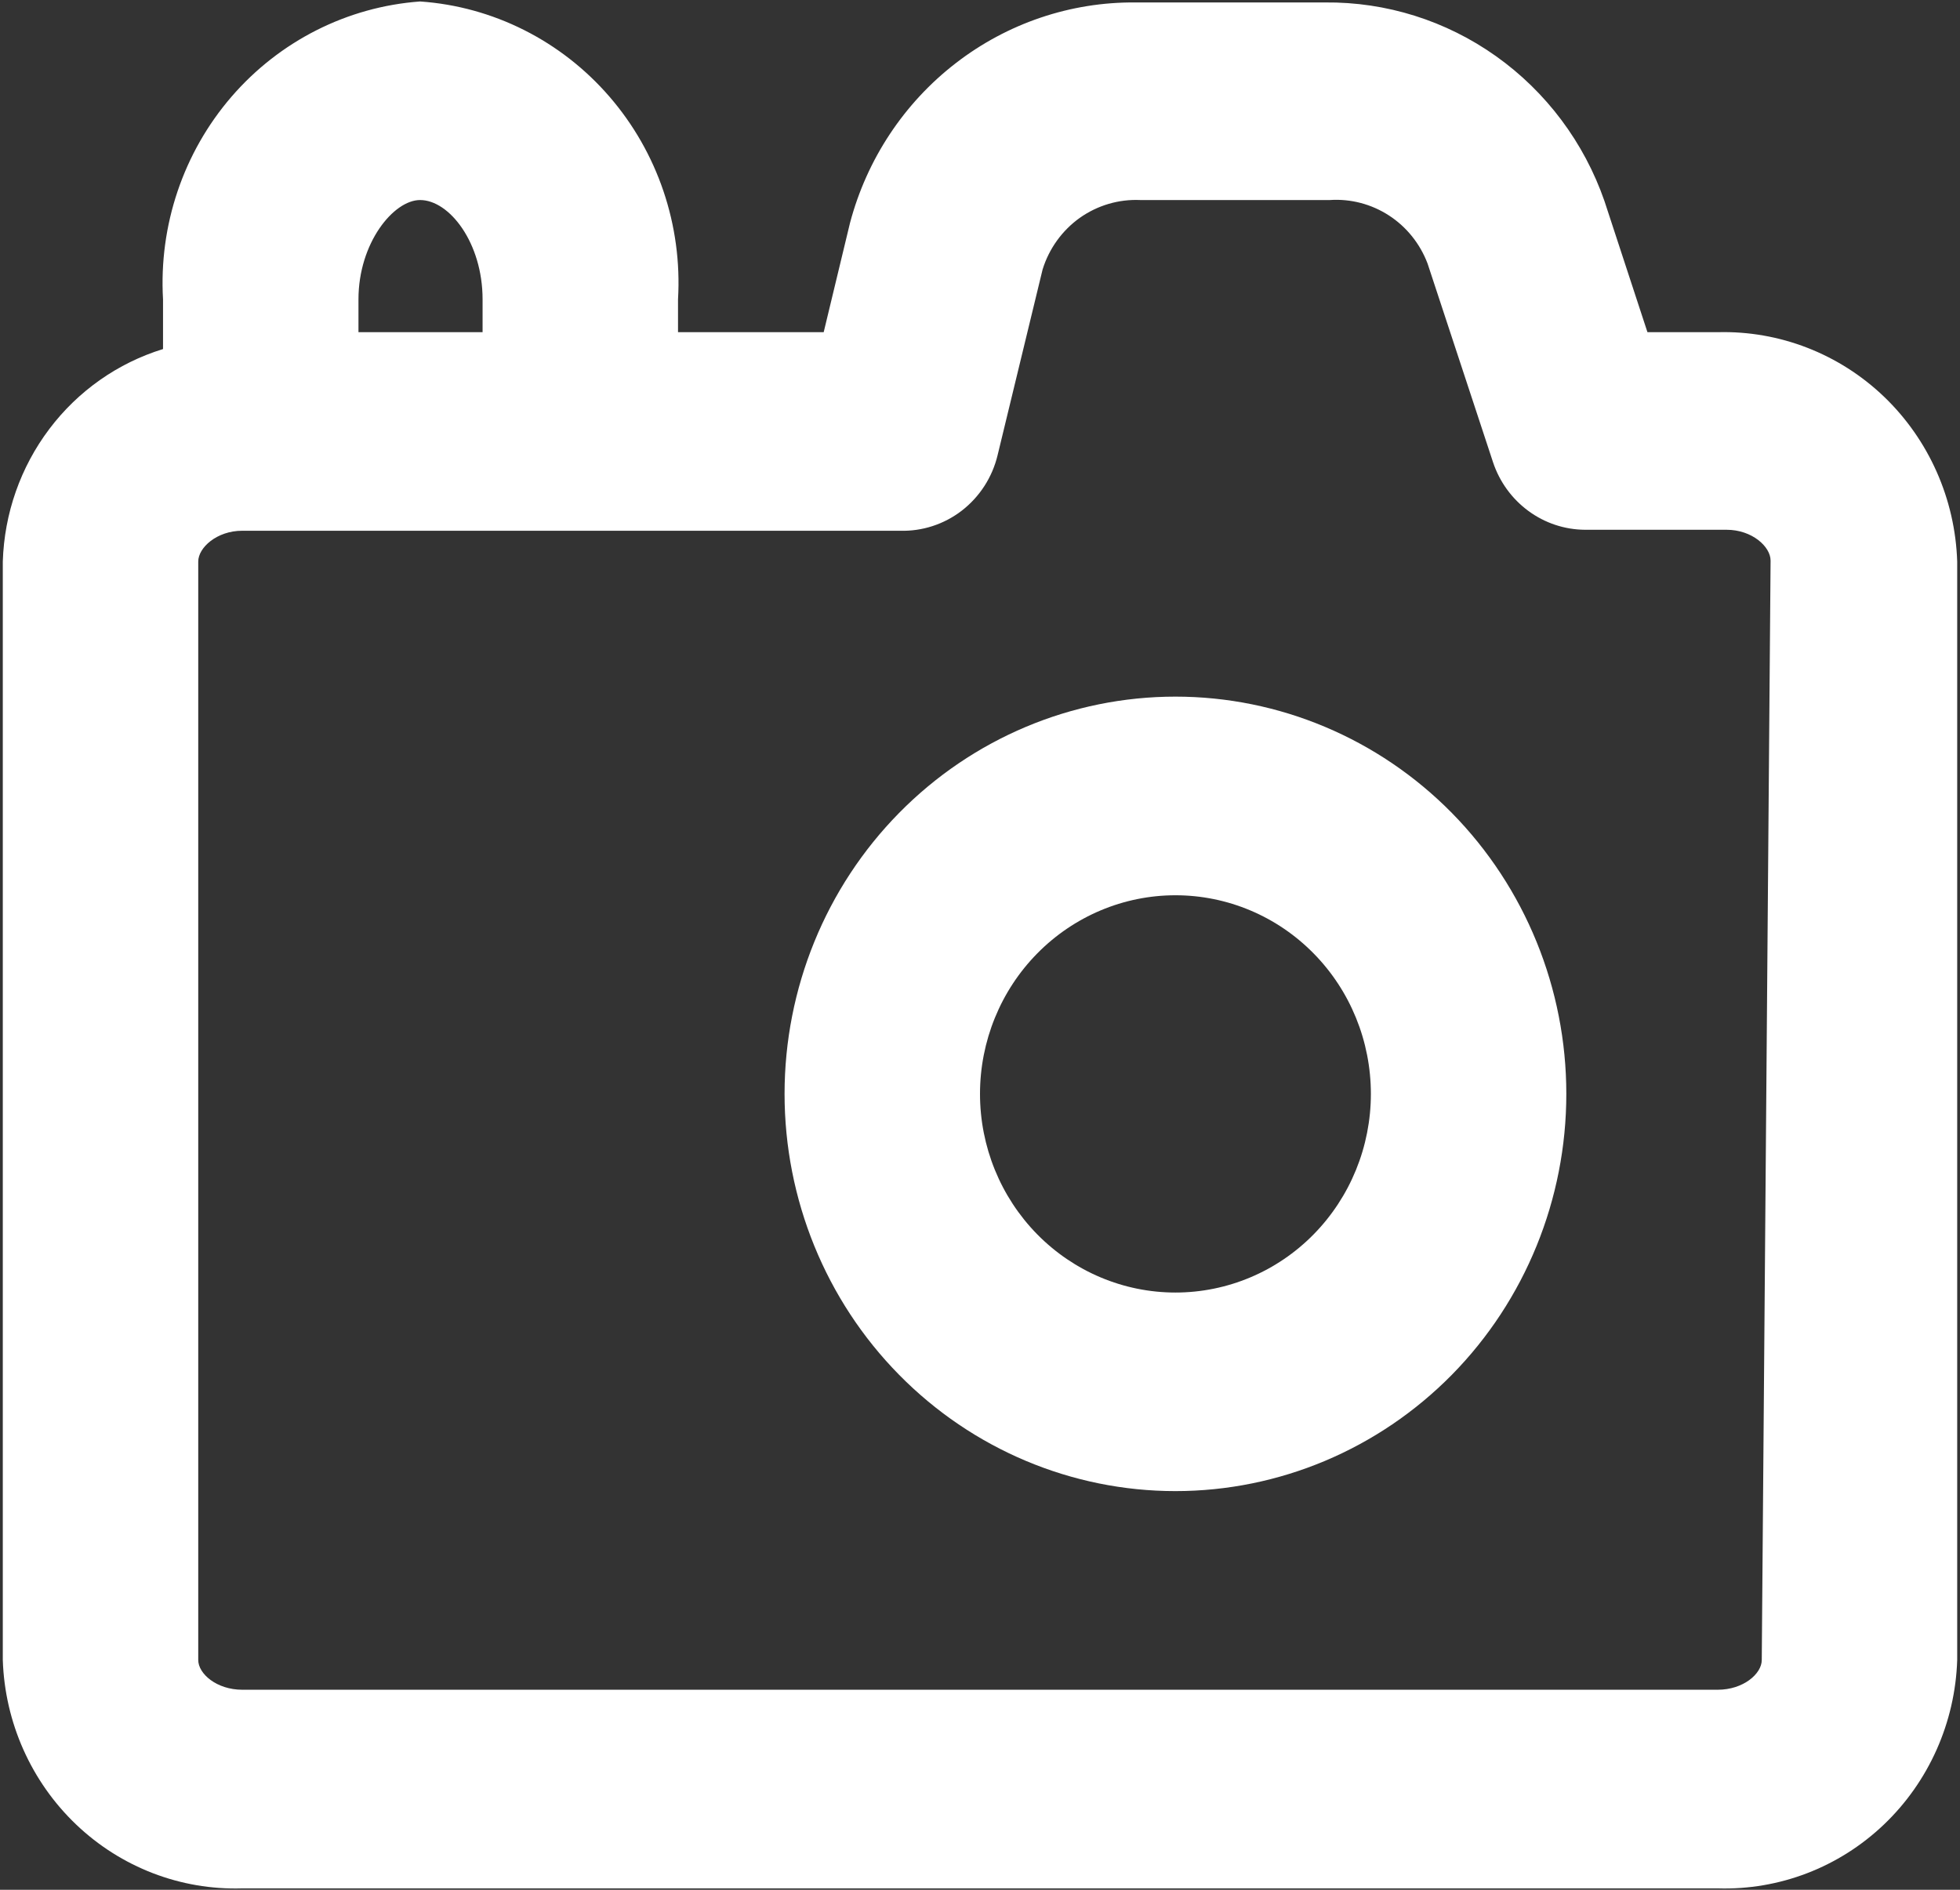 <svg width="28" height="27" viewBox="0 0 28 27" fill="none" xmlns="http://www.w3.org/2000/svg">
<rect x="0" y="0" width="28" height="27" fill="#333333" stroke="none"/>
<path d="M16.792 9.953C15.311 9.953 13.891 10.551 12.844 11.615C11.796 12.68 11.208 14.123 11.208 15.629C11.208 17.134 11.796 18.578 12.844 19.642C13.891 20.706 15.311 21.304 16.792 21.304C18.273 21.304 19.693 20.706 20.741 19.642C21.788 18.578 22.376 17.134 22.376 15.629C22.376 14.123 21.788 12.68 20.741 11.615C19.693 10.551 18.273 9.953 16.792 9.953ZM16.792 18.467C16.052 18.467 15.342 18.168 14.818 17.636C14.294 17.103 14 16.381 14 15.629C14 14.876 14.294 14.154 14.818 13.622C15.342 13.09 16.052 12.791 16.792 12.791C17.533 12.791 18.243 13.09 18.766 13.622C19.29 14.154 19.584 14.876 19.584 15.629C19.584 16.381 19.29 17.103 18.766 17.636C18.243 18.168 17.533 18.467 16.792 18.467Z" fill="white"/>
<path d="M24.54 4.746H23.535L22.921 2.873C22.63 2.035 22.088 1.312 21.372 0.803C20.656 0.294 19.802 0.026 18.928 0.035H16.22C15.293 0.027 14.39 0.333 13.653 0.903C12.915 1.473 12.384 2.275 12.143 3.185L11.767 4.746H9.686V4.277C9.748 3.217 9.395 2.176 8.705 1.379C8.015 0.582 7.043 0.093 6.001 0.021C4.961 0.097 3.993 0.587 3.306 1.383C2.619 2.18 2.268 3.22 2.329 4.277V4.987C1.683 5.186 1.114 5.586 0.704 6.13C0.293 6.675 0.061 7.337 0.04 8.023V23.717C0.069 24.61 0.446 25.455 1.087 26.067C1.728 26.679 2.581 27.007 3.46 26.98H24.54C25.419 27.007 26.273 26.679 26.914 26.067C27.555 25.455 27.931 24.61 27.96 23.717V8.023C27.931 7.129 27.555 6.282 26.915 5.668C26.274 5.054 25.42 4.723 24.54 4.746L24.54 4.746ZM6.001 2.858C6.42 2.858 6.894 3.469 6.894 4.277V4.746L5.121 4.746V4.277C5.121 3.469 5.624 2.858 6.001 2.858V2.858ZM25.168 23.717C25.168 23.915 24.903 24.142 24.54 24.142H3.46C3.097 24.142 2.832 23.915 2.832 23.717V8.023C2.832 7.825 3.097 7.583 3.46 7.583H12.855C13.174 7.593 13.487 7.491 13.741 7.295C13.995 7.098 14.175 6.82 14.251 6.505L14.894 3.851C14.986 3.553 15.173 3.293 15.425 3.113C15.678 2.934 15.982 2.844 16.29 2.858H18.998C19.296 2.838 19.592 2.916 19.843 3.079C20.094 3.242 20.287 3.483 20.394 3.766L21.329 6.604C21.422 6.884 21.599 7.127 21.834 7.3C22.069 7.473 22.351 7.567 22.642 7.569H24.666C25.029 7.569 25.294 7.81 25.294 8.009L25.168 23.717Z" fill="white"/>
</svg>
